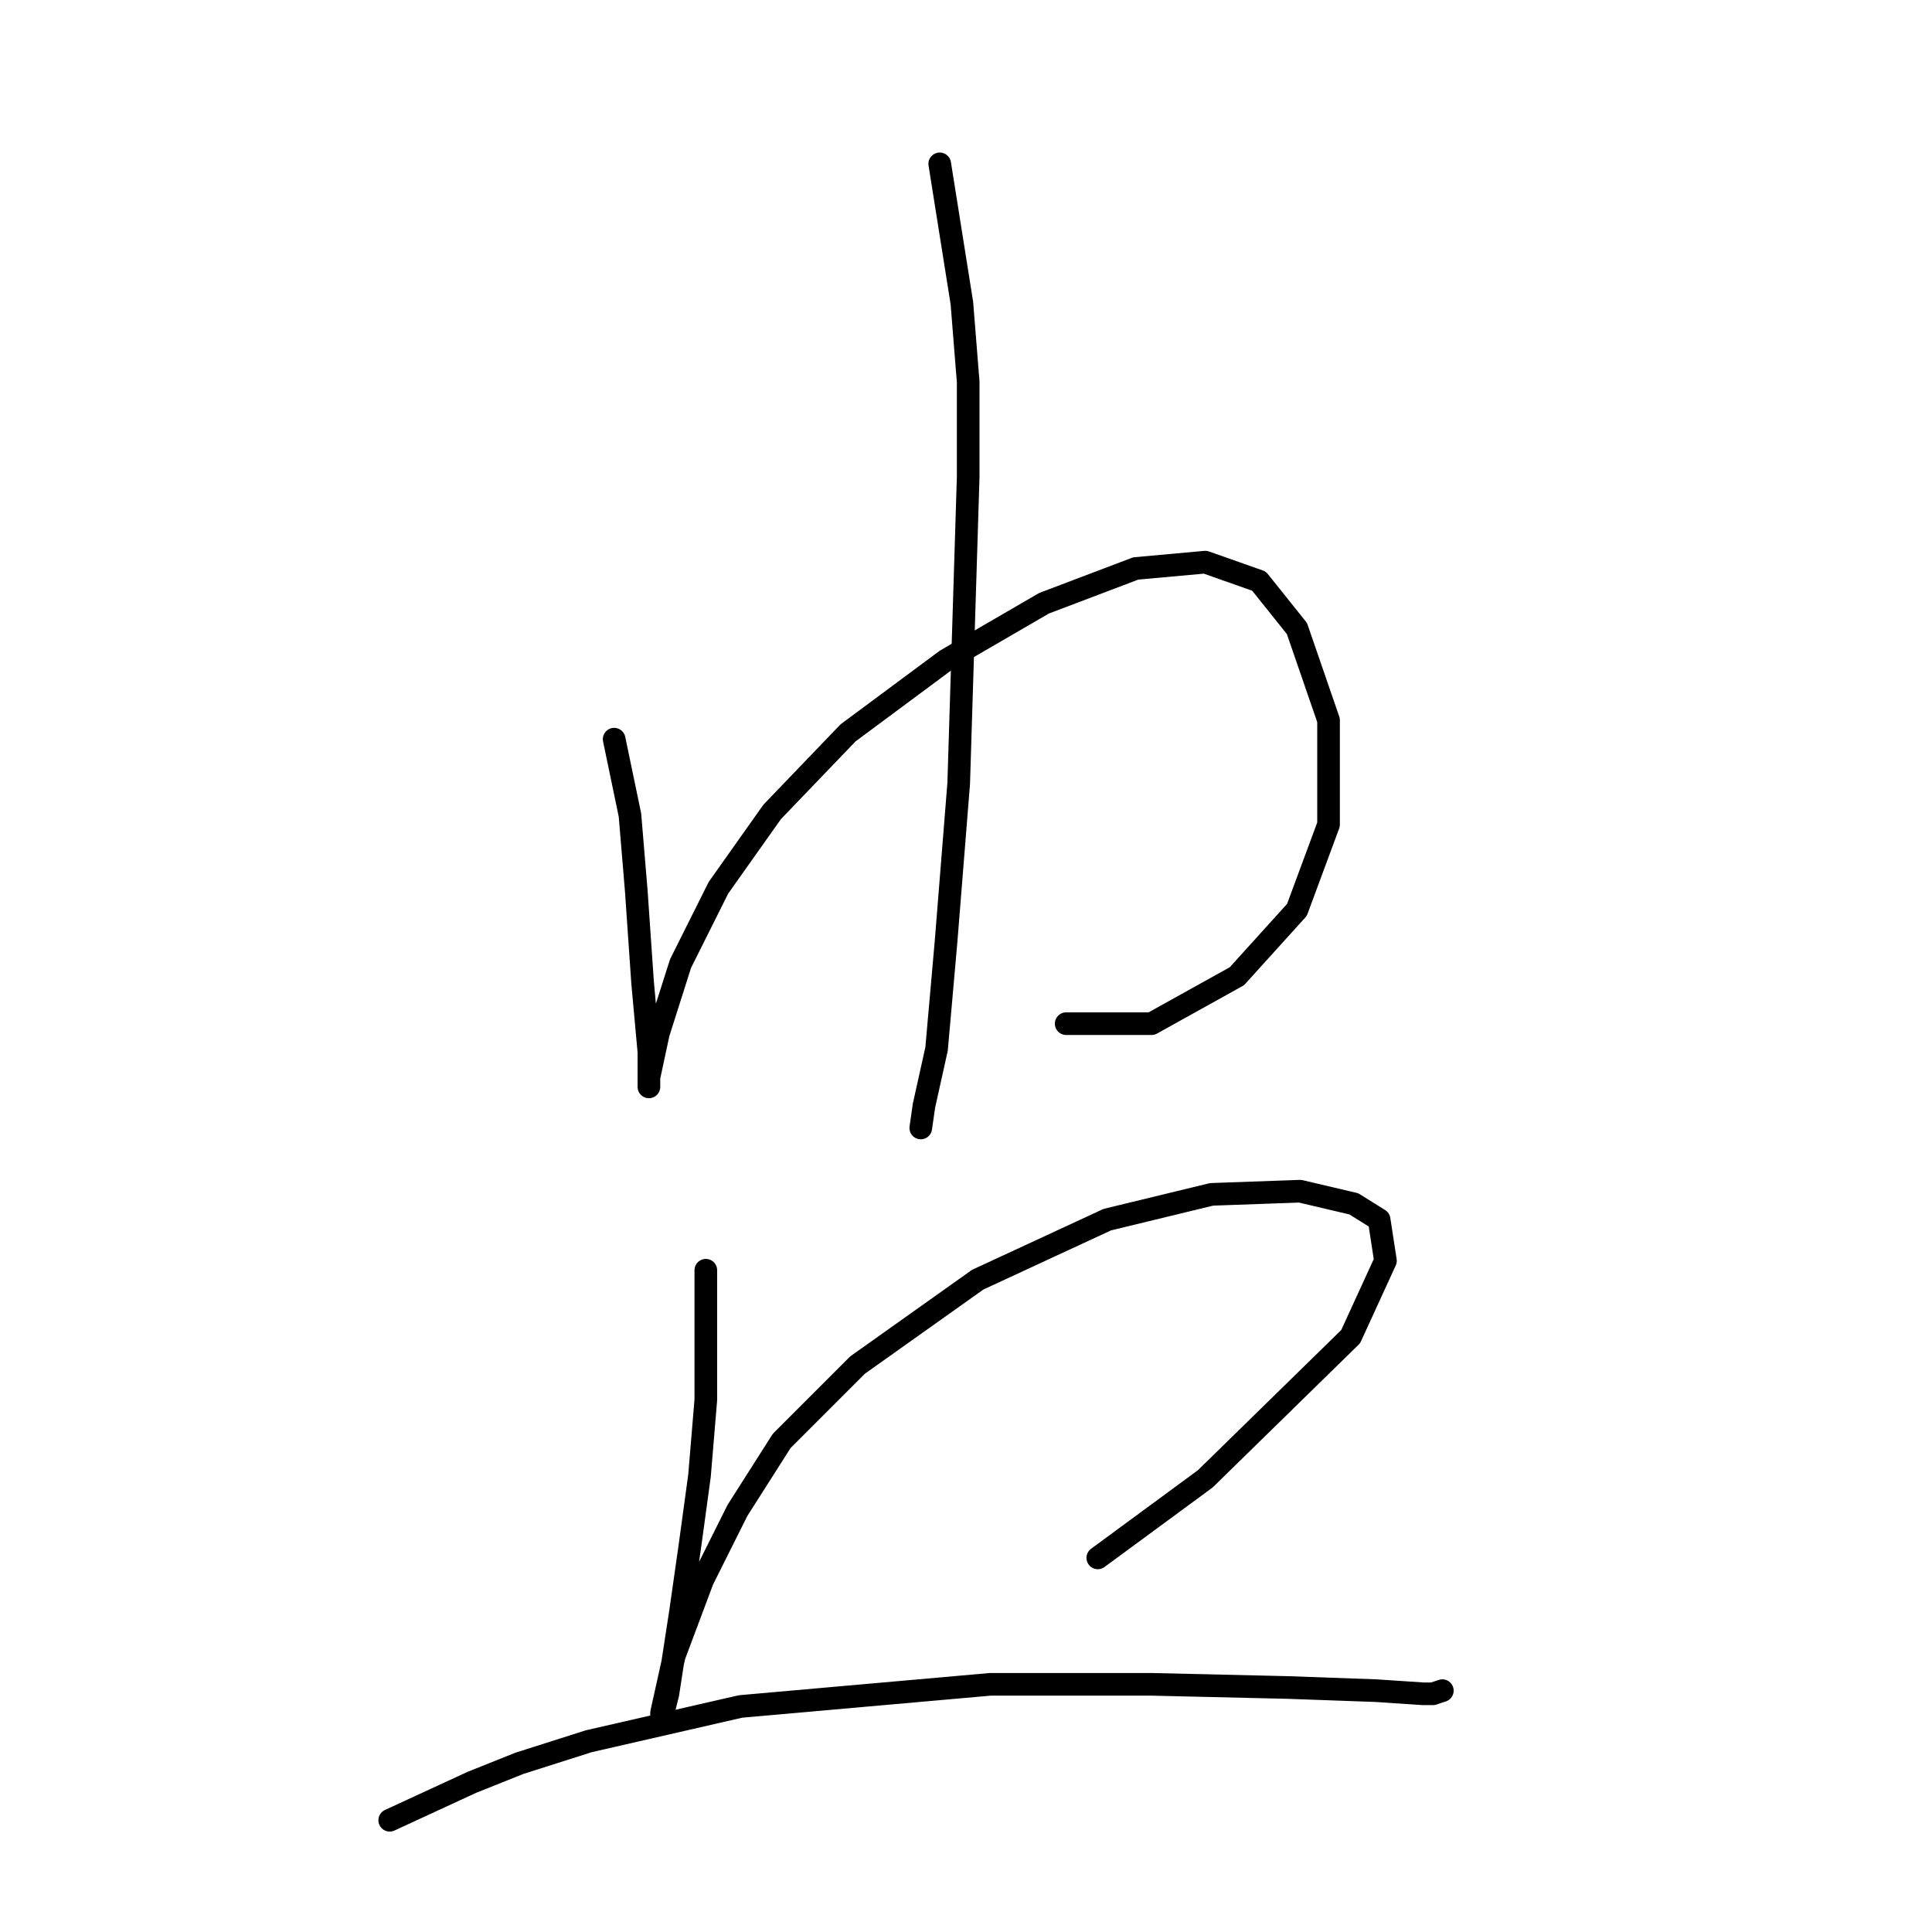 <?xml version="1.0" standalone="no"?>
    <svg width="256" height="256" xmlns="http://www.w3.org/2000/svg" version="1.1">
    <polyline stroke="black" stroke-width="3" stroke-linecap="round" fill="transparent" stroke-linejoin="round" points="81.378 97.944 83.472 107.996 84.31 118.049 85.147 130.196 85.985 139.411 85.985 141.924 85.985 144.018 85.985 142.761 87.242 136.897 90.174 127.683 95.2 117.63 102.32 107.578 112.373 97.106 125.358 87.472 138.342 79.933 150.489 75.326 159.704 74.488 166.824 77.001 171.851 83.284 176.039 95.431 176.039 109.253 171.851 120.562 163.892 129.358 152.583 135.641 141.274 135.641 141.274 135.641 " />
        <polyline stroke="black" stroke-width="3" stroke-linecap="round" fill="transparent" stroke-linejoin="round" points="124.52 21.712 127.452 40.142 128.29 50.613 128.29 63.179 127.033 103.808 125.358 124.751 124.101 138.992 122.426 146.531 122.007 149.463 122.007 149.463 " />
        <polyline stroke="black" stroke-width="3" stroke-linecap="round" fill="transparent" stroke-linejoin="round" points="93.525 168.312 93.525 185.485 92.687 195.537 91.43 204.752 90.174 213.548 88.498 224.438 87.66 227.789 87.66 226.952 89.336 219.412 93.106 209.36 97.713 200.145 103.577 190.93 113.63 180.877 129.546 169.568 146.719 161.61 160.542 158.259 172.269 157.84 179.39 159.516 182.741 161.61 183.579 167.055 178.971 177.108 159.704 195.956 145.463 206.428 145.463 206.428 " />
        <polyline stroke="black" stroke-width="3" stroke-linecap="round" fill="transparent" stroke-linejoin="round" points="51.639 241.193 62.529 236.166 68.812 233.653 78.027 230.721 98.132 226.114 131.222 223.182 152.583 223.182 170.594 223.601 182.322 224.02 188.605 224.438 189.861 224.438 191.118 224.02 191.118 224.02 " />
        </svg>